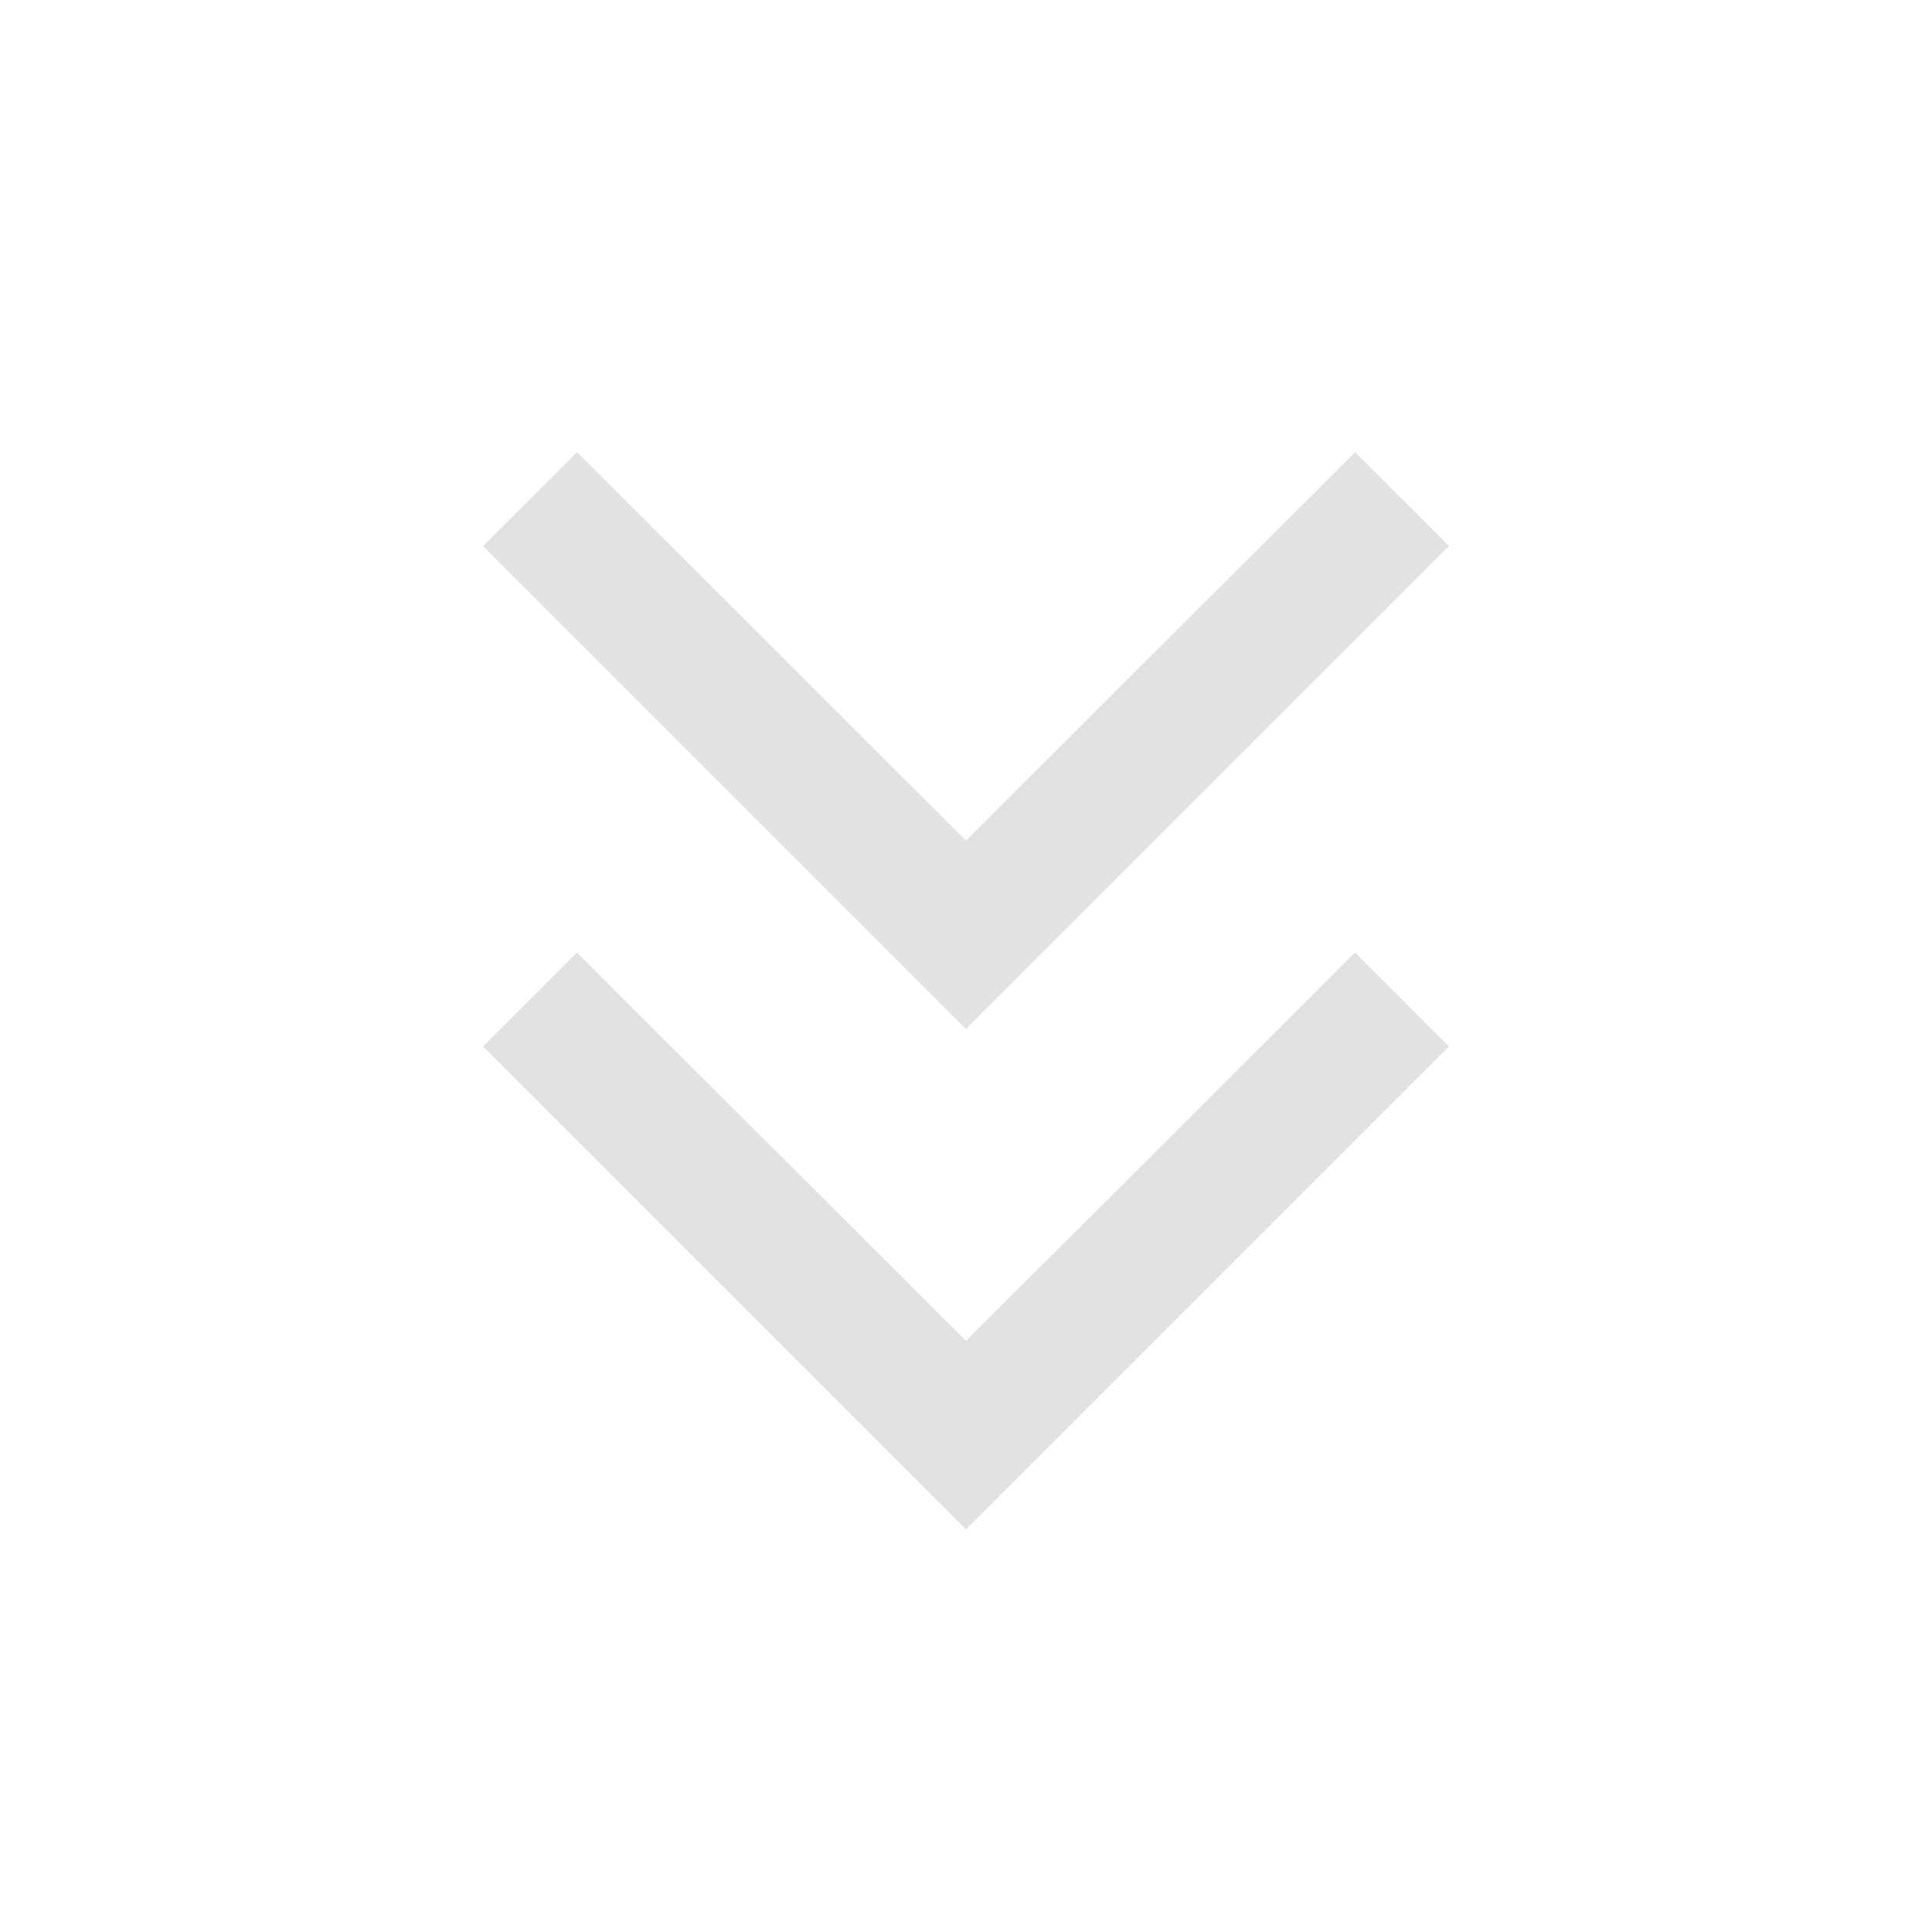 <svg viewBox="0 0 32 32" xmlns="http://www.w3.org/2000/svg" xmlns:svg="http://www.w3.org/2000/svg">
  <defs>
    <style type="text/css" id="current-color-scheme">
      .ColorScheme-Text {
        color: #e2e2e5;
      }
    </style>
  </defs>
  <path
    d="m 16,25.333 -8,-8 1.556,-1.556 6.444,6.433 6.444,-6.433 1.556,1.556 z m 0,-8.289 L 8,9.044 9.556,7.489 16,13.922 22.444,7.489 24,9.044 Z"
    class="ColorScheme-Text" fill="currentColor" />
</svg>